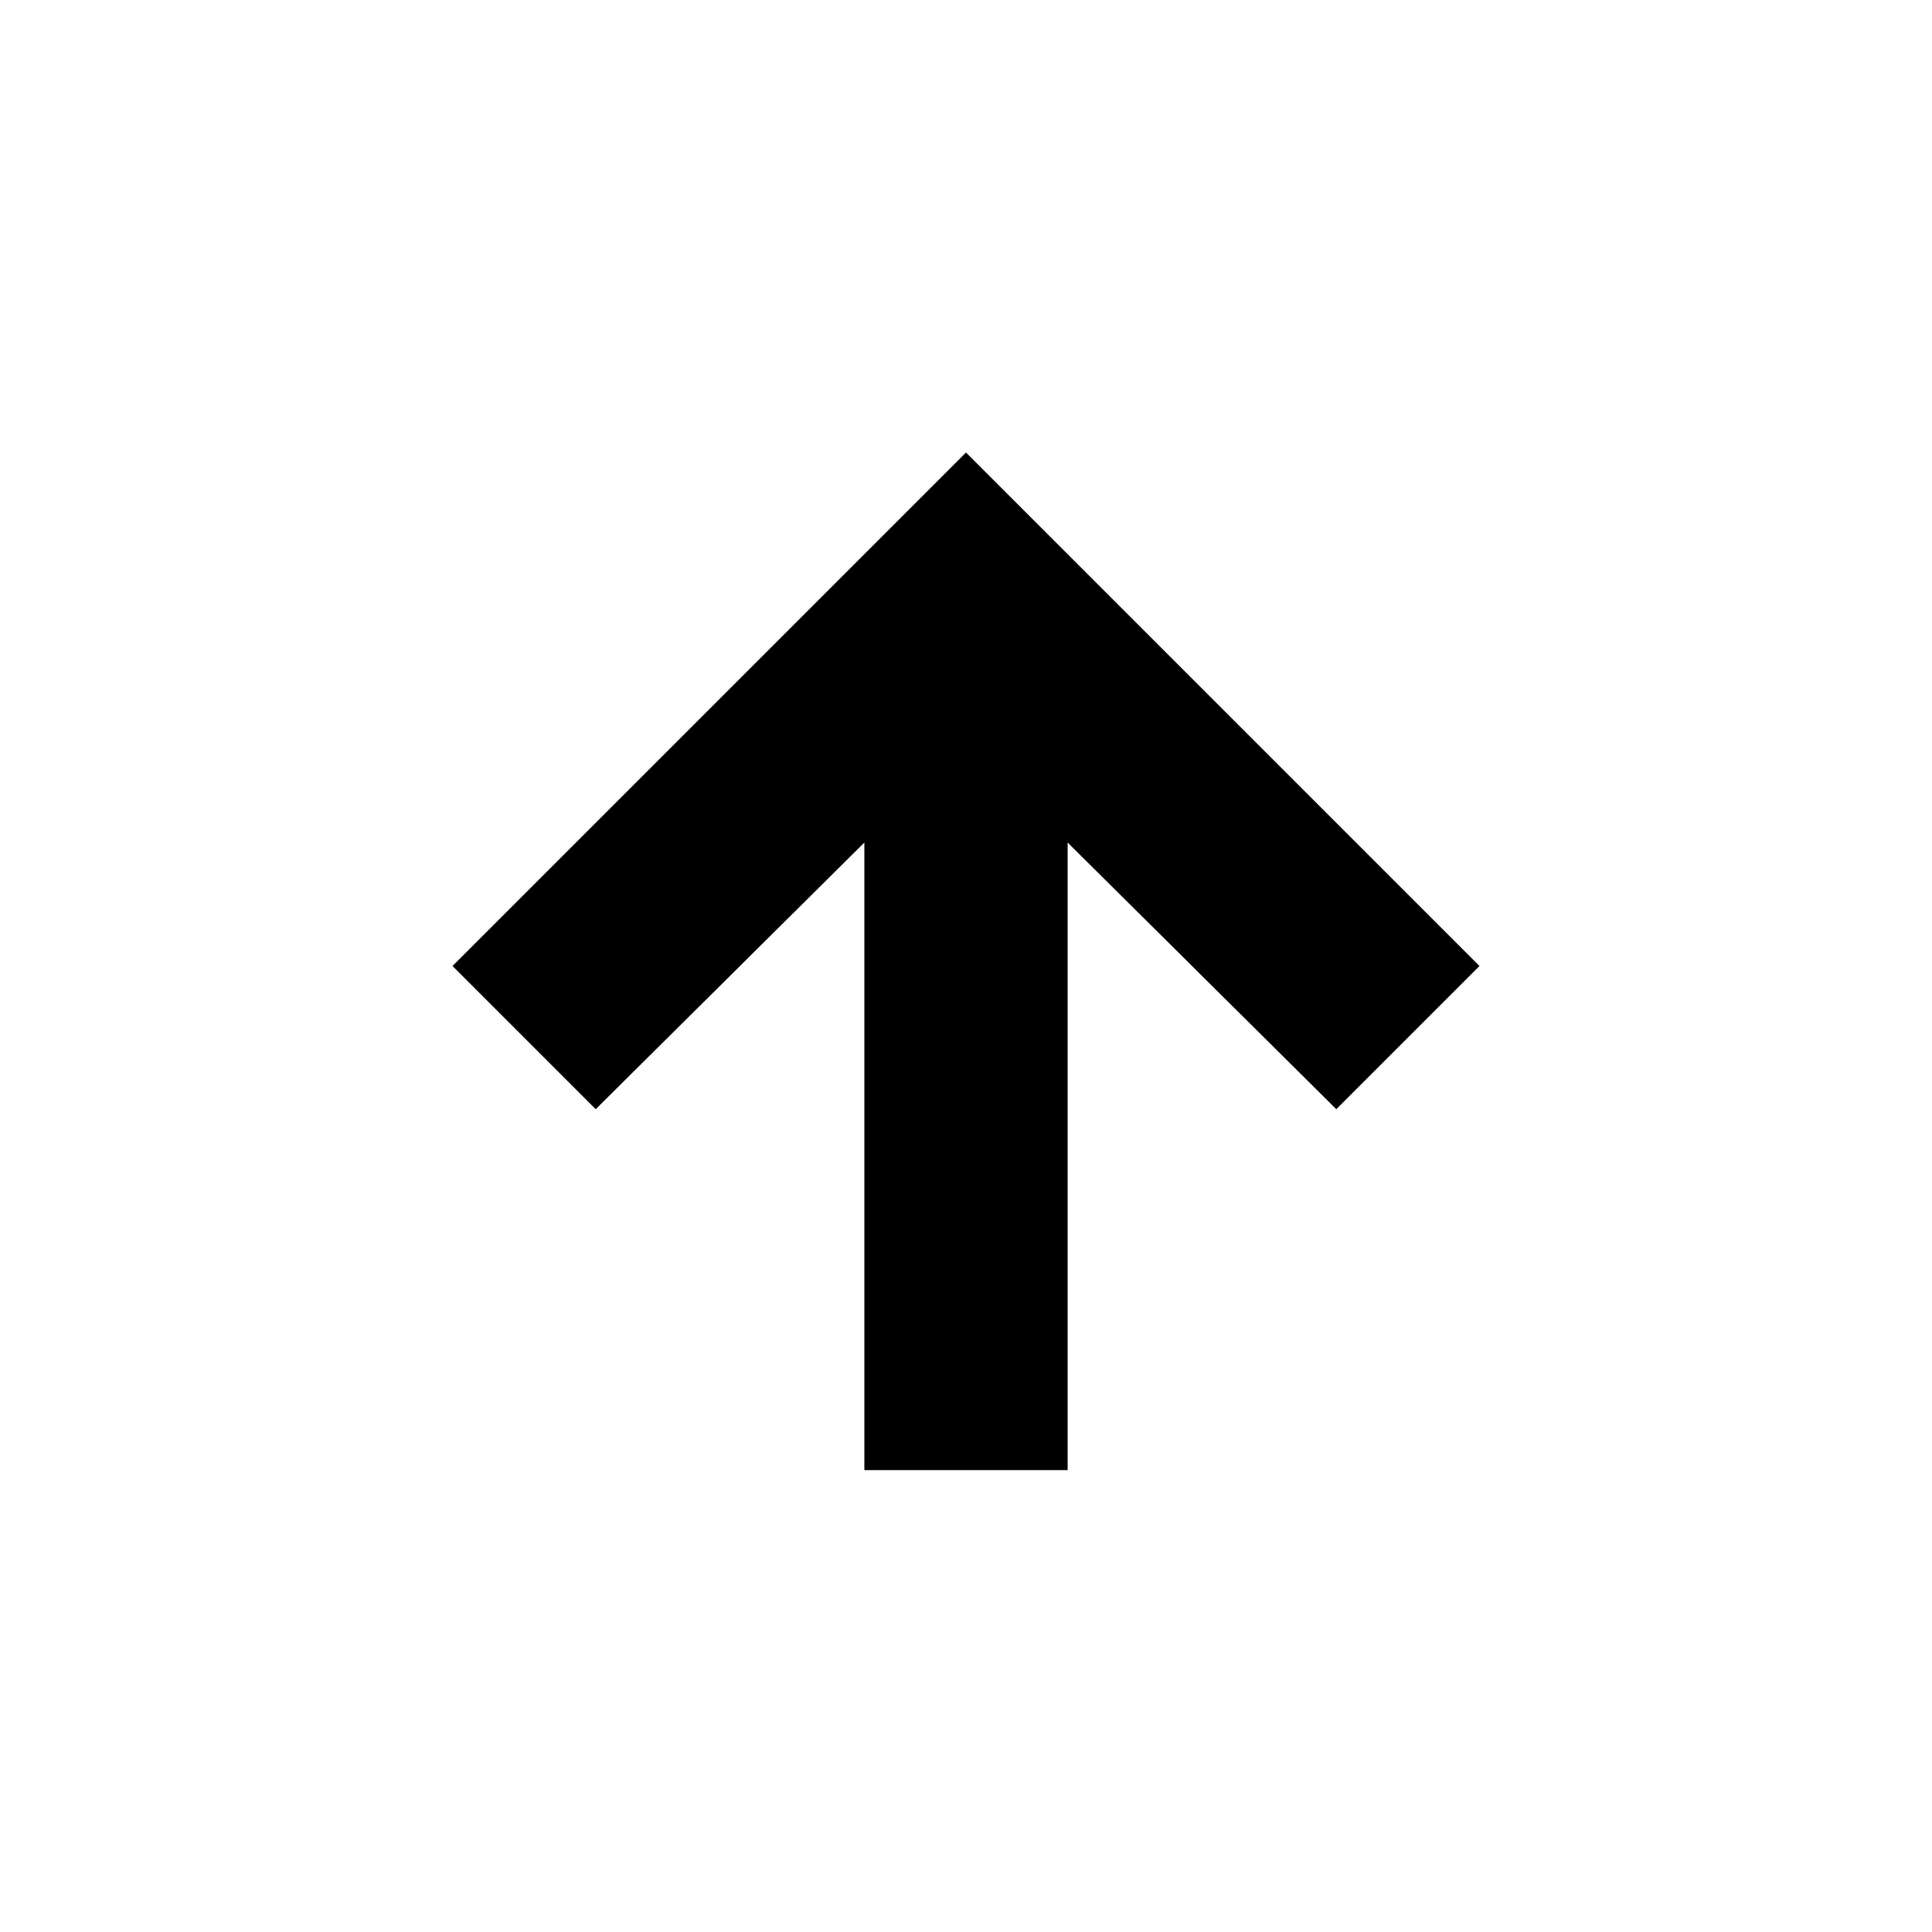 <svg xmlns="http://www.w3.org/2000/svg" height="24" viewBox="0 96 960 960" width="24"><path d="M429.499 826.501V514.654L296 647.153 224.847 576 480 320.847 735.153 576 664 647.153 530.501 514.654v311.847H429.499Z"/></svg>
